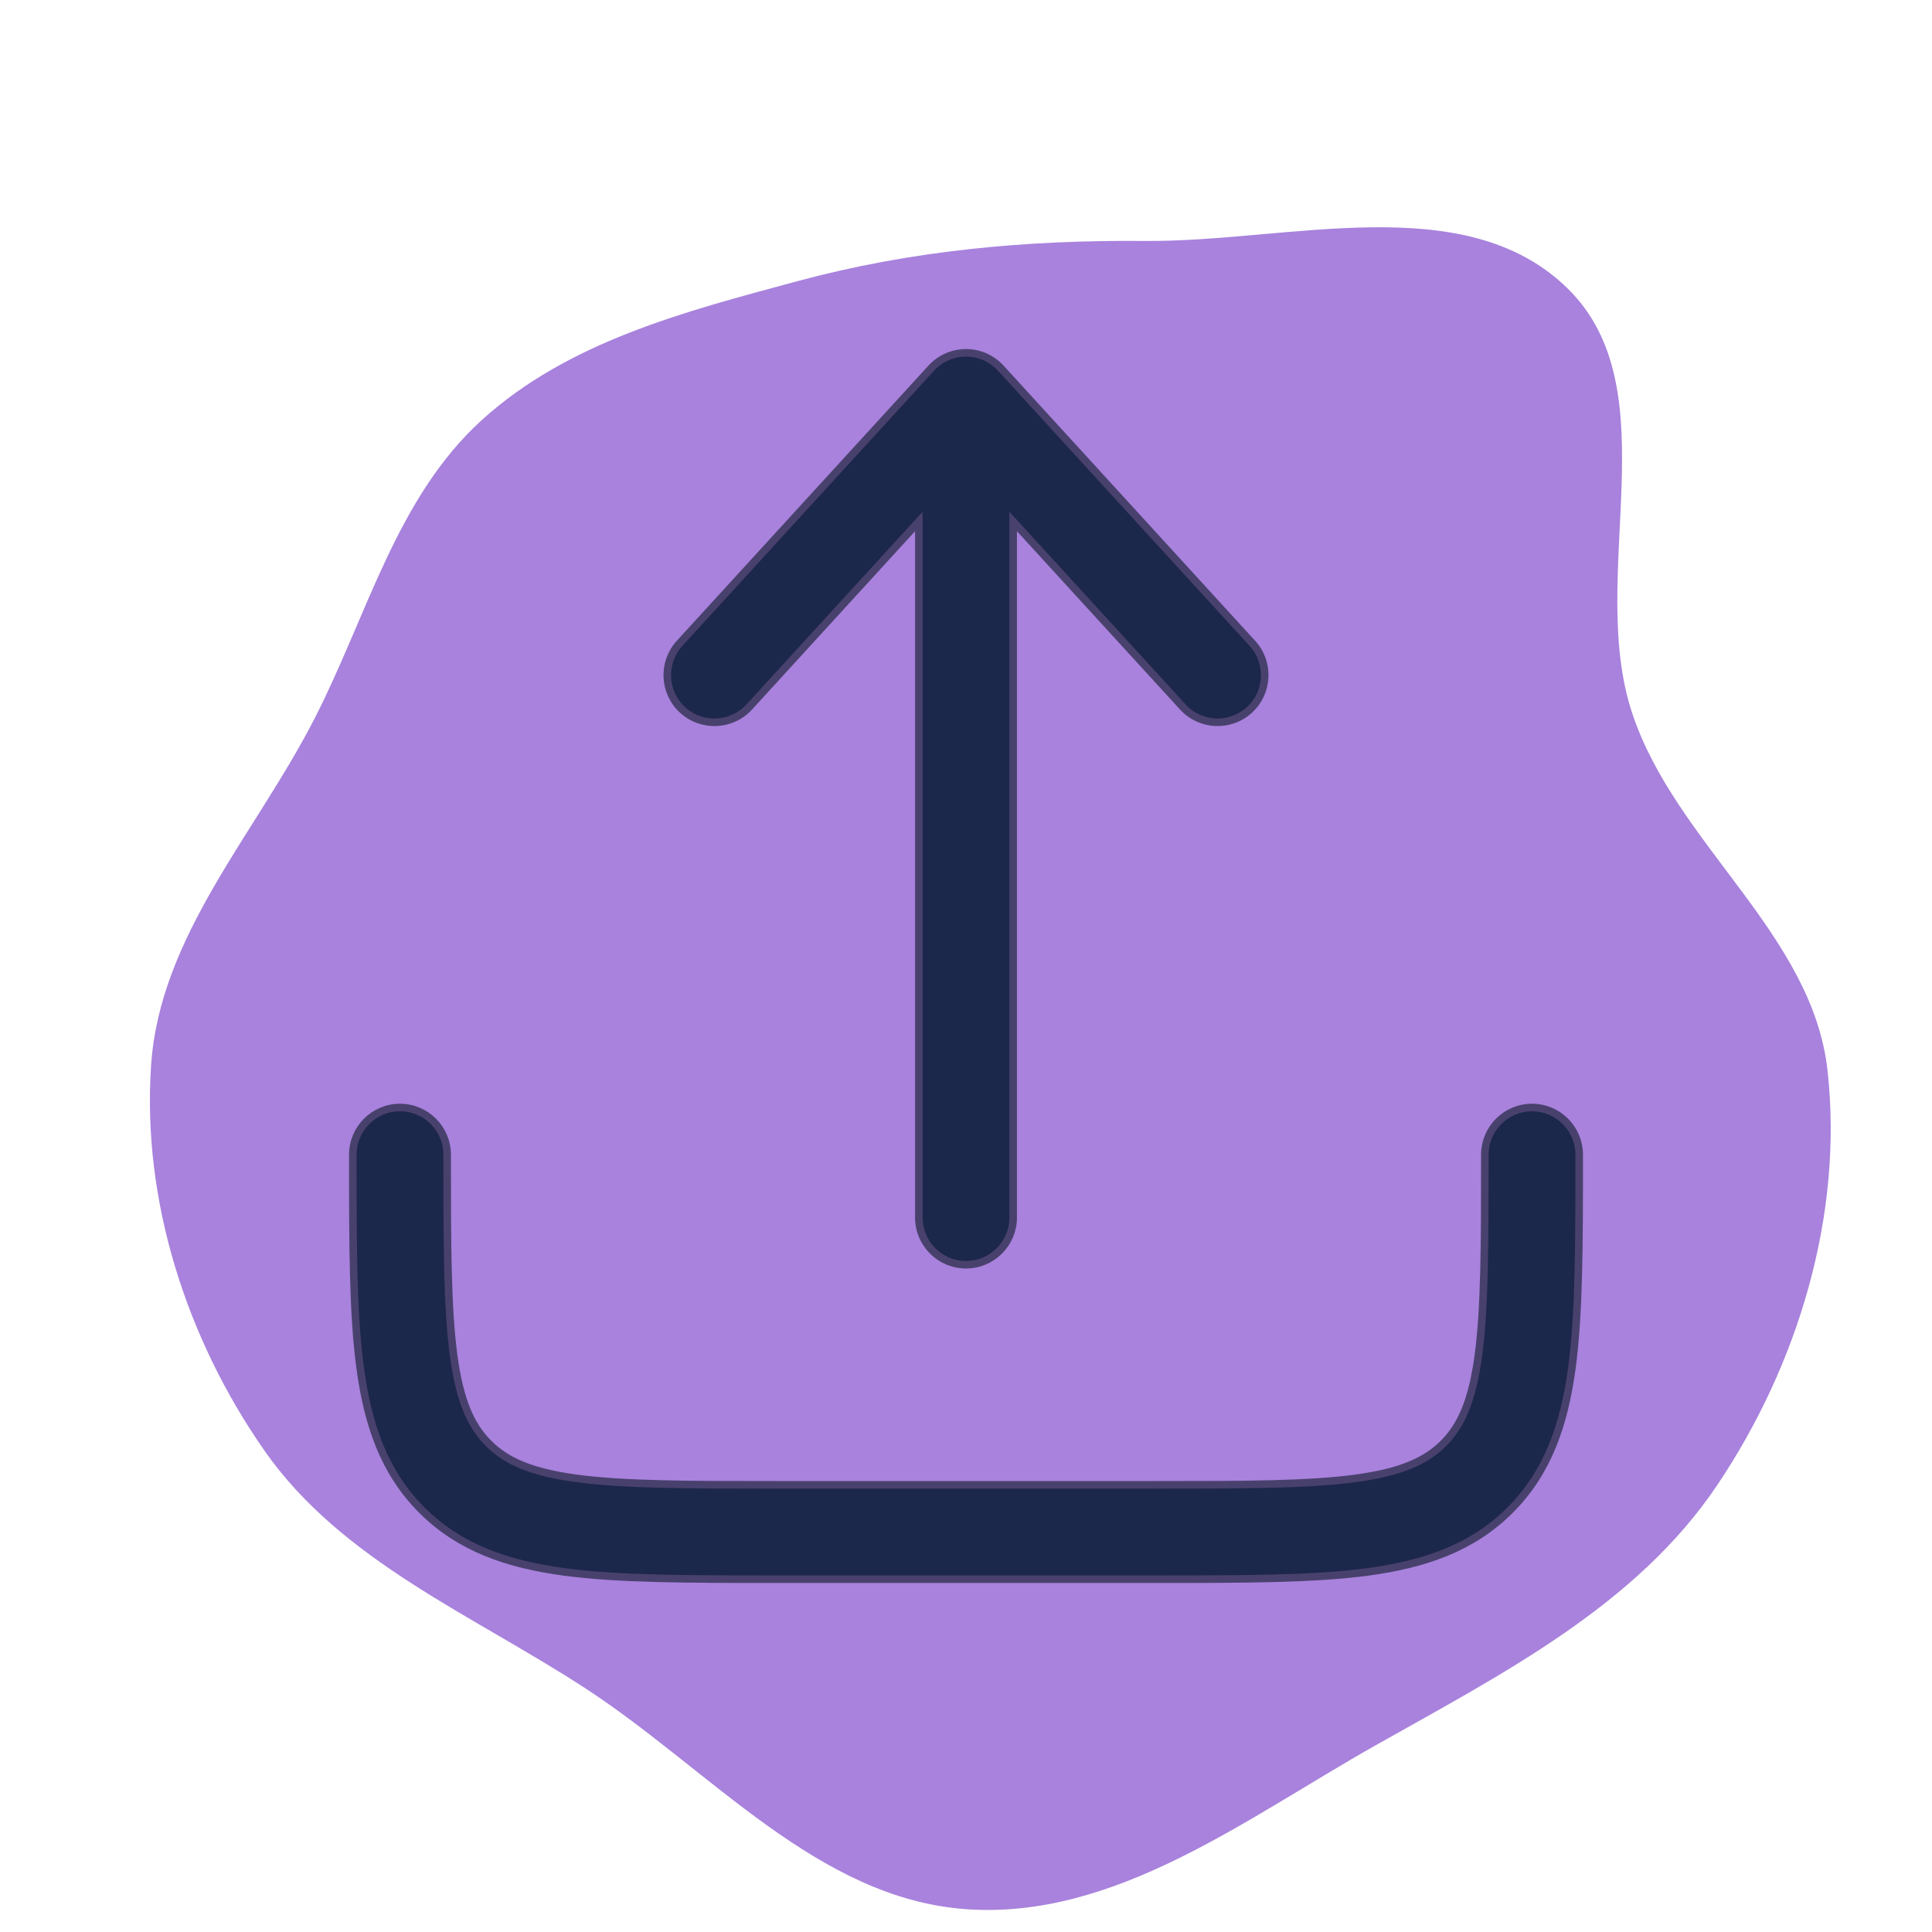 <!DOCTYPE svg PUBLIC "-//W3C//DTD SVG 1.1//EN" "http://www.w3.org/Graphics/SVG/1.1/DTD/svg11.dtd">
<!-- Uploaded to: SVG Repo, www.svgrepo.com, Transformed by: SVG Repo Mixer Tools -->
<svg width="194px" height="194px" viewBox="-3.36 -3.36 30.72 30.72" fill="none" xmlns="http://www.w3.org/2000/svg" transform="rotate(0)" stroke="#49416D" stroke-width="0.12">
<g id="SVGRepo_bgCarrier" stroke-width="0" transform="translate(0,0), scale(1)">
<path transform="translate(-3.36, -3.36), scale(0.96)" d="M16,31.622C18.462,31.798,20.627,30.126,22.777,28.912C24.877,27.727,27.105,26.595,28.447,24.592C29.784,22.598,30.534,20.119,30.27,17.733C30.019,15.465,27.755,13.979,27.035,11.815C26.273,9.526,27.685,6.445,25.953,4.766C24.244,3.11,21.34,4.011,18.96,3.991C17,3.974,15.097,4.147,13.204,4.658C11.342,5.16,9.414,5.658,7.985,6.953C6.562,8.243,6.084,10.198,5.207,11.907C4.229,13.814,2.649,15.5,2.503,17.639C2.349,19.884,3.09,22.177,4.377,24.023C5.663,25.865,7.834,26.747,9.714,27.976C11.771,29.321,13.548,31.446,16,31.622" fill="#A882DD" strokewidth="0"/>
</g>
<g id="SVGRepo_tracerCarrier" stroke-linecap="round" stroke-linejoin="round" stroke="#CCCCCC" stroke-width="0.096"/>
<g id="SVGRepo_iconCarrier"> <path d="M12.553 2.494C12.411 2.339 12.211 2.25 12 2.25C11.789 2.25 11.589 2.339 11.447 2.494L7.446 6.869C7.167 7.175 7.188 7.649 7.494 7.929C7.8 8.208 8.274 8.187 8.554 7.881L11.25 4.932V16C11.25 16.414 11.586 16.75 12 16.75C12.414 16.75 12.75 16.414 12.75 16V4.932L15.447 7.881C15.726 8.187 16.2 8.208 16.506 7.929C16.812 7.649 16.833 7.175 16.553 6.869L12.553 2.494Z" fill="#1C274C"/> <path d="M3.75 15C3.75 14.586 3.414 14.25 3 14.25C2.586 14.25 2.25 14.586 2.25 15V15.055C2.25 16.422 2.25 17.525 2.367 18.392C2.488 19.292 2.746 20.05 3.348 20.652C3.95 21.254 4.708 21.512 5.608 21.634C6.475 21.75 7.578 21.75 8.945 21.75H15.055C16.422 21.75 17.525 21.75 18.392 21.634C19.292 21.512 20.05 21.254 20.652 20.652C21.254 20.05 21.512 19.292 21.634 18.392C21.75 17.525 21.75 16.422 21.75 15.055V15C21.75 14.586 21.414 14.25 21 14.25C20.586 14.25 20.25 14.586 20.25 15C20.25 16.435 20.248 17.436 20.147 18.192C20.048 18.926 19.868 19.314 19.591 19.591C19.314 19.868 18.926 20.048 18.192 20.147C17.436 20.248 16.435 20.25 15 20.25H9C7.565 20.25 6.563 20.248 5.808 20.147C5.074 20.048 4.686 19.868 4.409 19.591C4.132 19.314 3.952 18.926 3.853 18.192C3.752 17.436 3.75 16.435 3.75 15Z" fill="#1C274C"/> </g>
</svg>